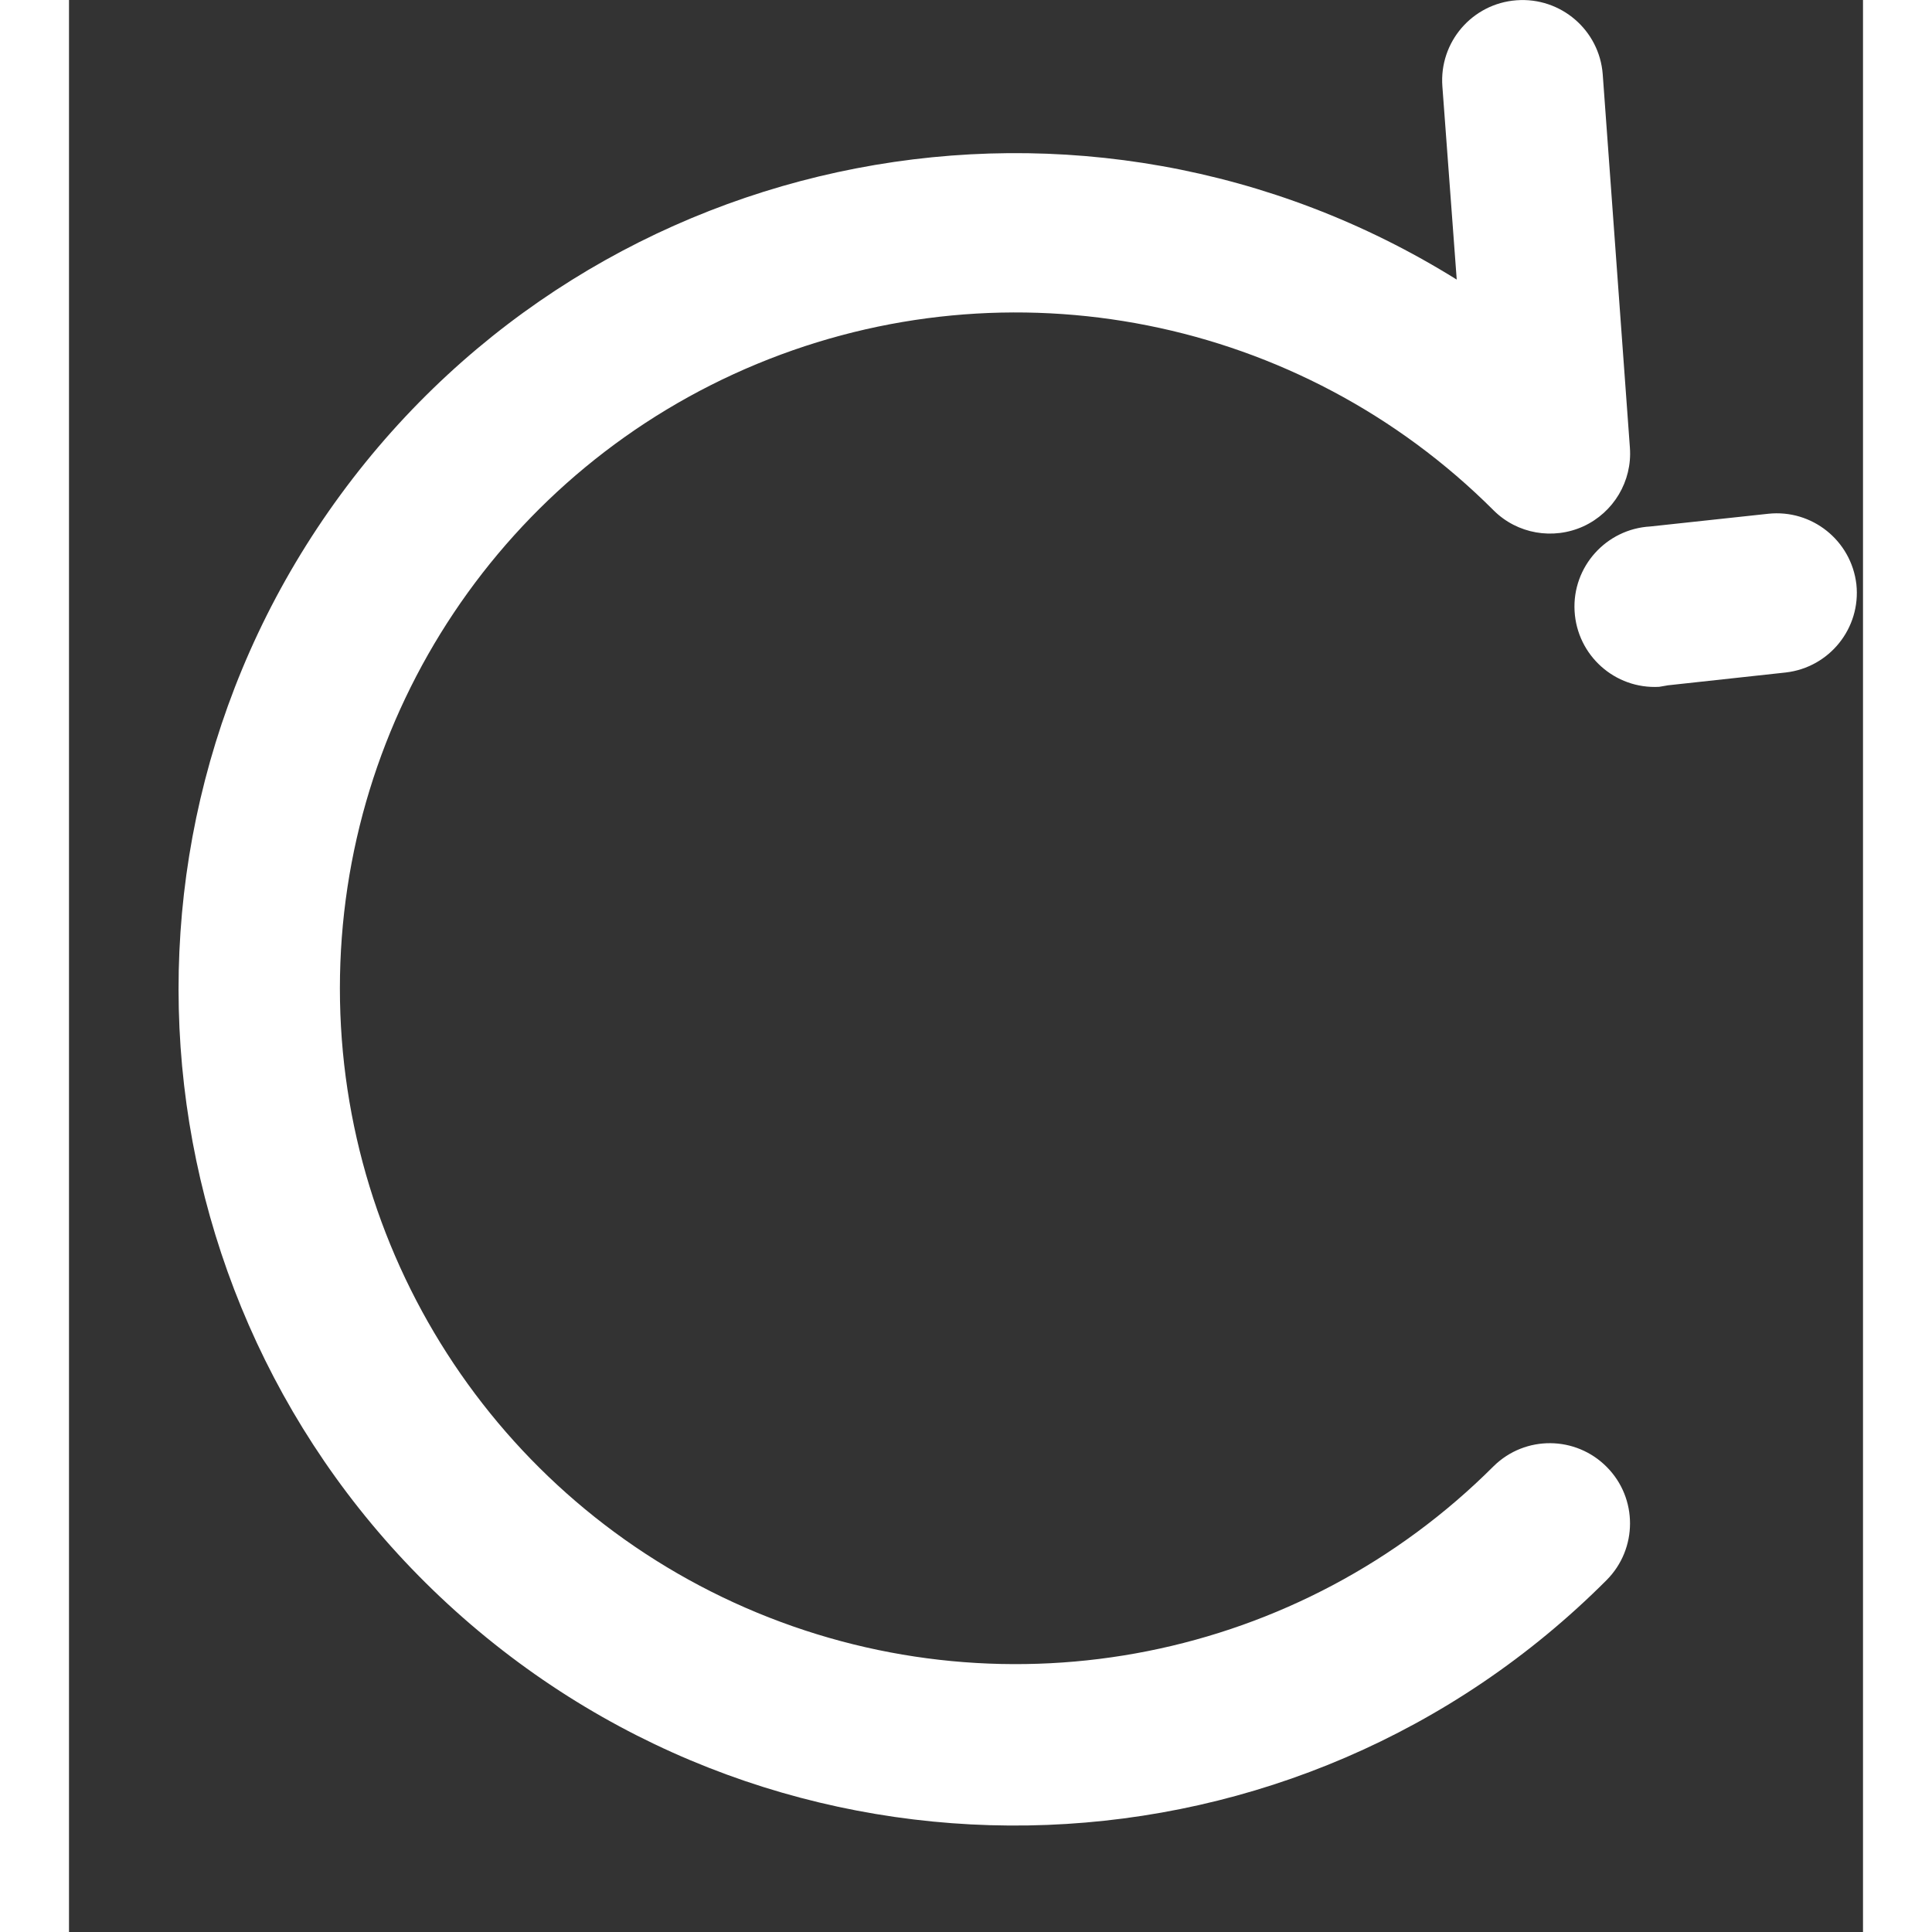 <svg width="32" height="32" viewBox="0 0 13 14" fill="none"
    xmlns="http://www.w3.org/2000/svg">
    <rect x="0" y="0" width="13" height="14" fill="#333333" stroke="none"/>
    <path fill-rule="evenodd" clip-rule="evenodd" d="M11.143 10.63C11.368 10.856 11.368 11.222 11.143 11.449C8.905 13.692 5.317 13.832 2.911 11.771C0.505 9.709 0.093 6.141 1.967 3.586C3.841 1.031 7.367 0.351 10.056 2.026L9.952 0.626C9.928 0.305 10.168 0.026 10.489 0.002C10.81 -0.022 11.09 0.218 11.114 0.539L11.311 3.246C11.328 3.487 11.193 3.713 10.974 3.814C10.754 3.914 10.495 3.869 10.324 3.699C8.923 2.298 6.817 1.879 4.986 2.637C3.156 3.395 1.963 5.181 1.963 7.162C1.963 9.143 3.156 10.928 4.986 11.686C6.817 12.444 8.923 12.025 10.324 10.624C10.552 10.4 10.918 10.403 11.143 10.63ZM11.587 4.966L12.441 4.873C12.758 4.836 12.986 4.551 12.952 4.234C12.915 3.917 12.63 3.689 12.313 3.723L11.459 3.815C11.138 3.833 10.892 4.108 10.91 4.428C10.928 4.749 11.202 4.995 11.523 4.977L11.587 4.966Z" fill="white"/>
</svg>
